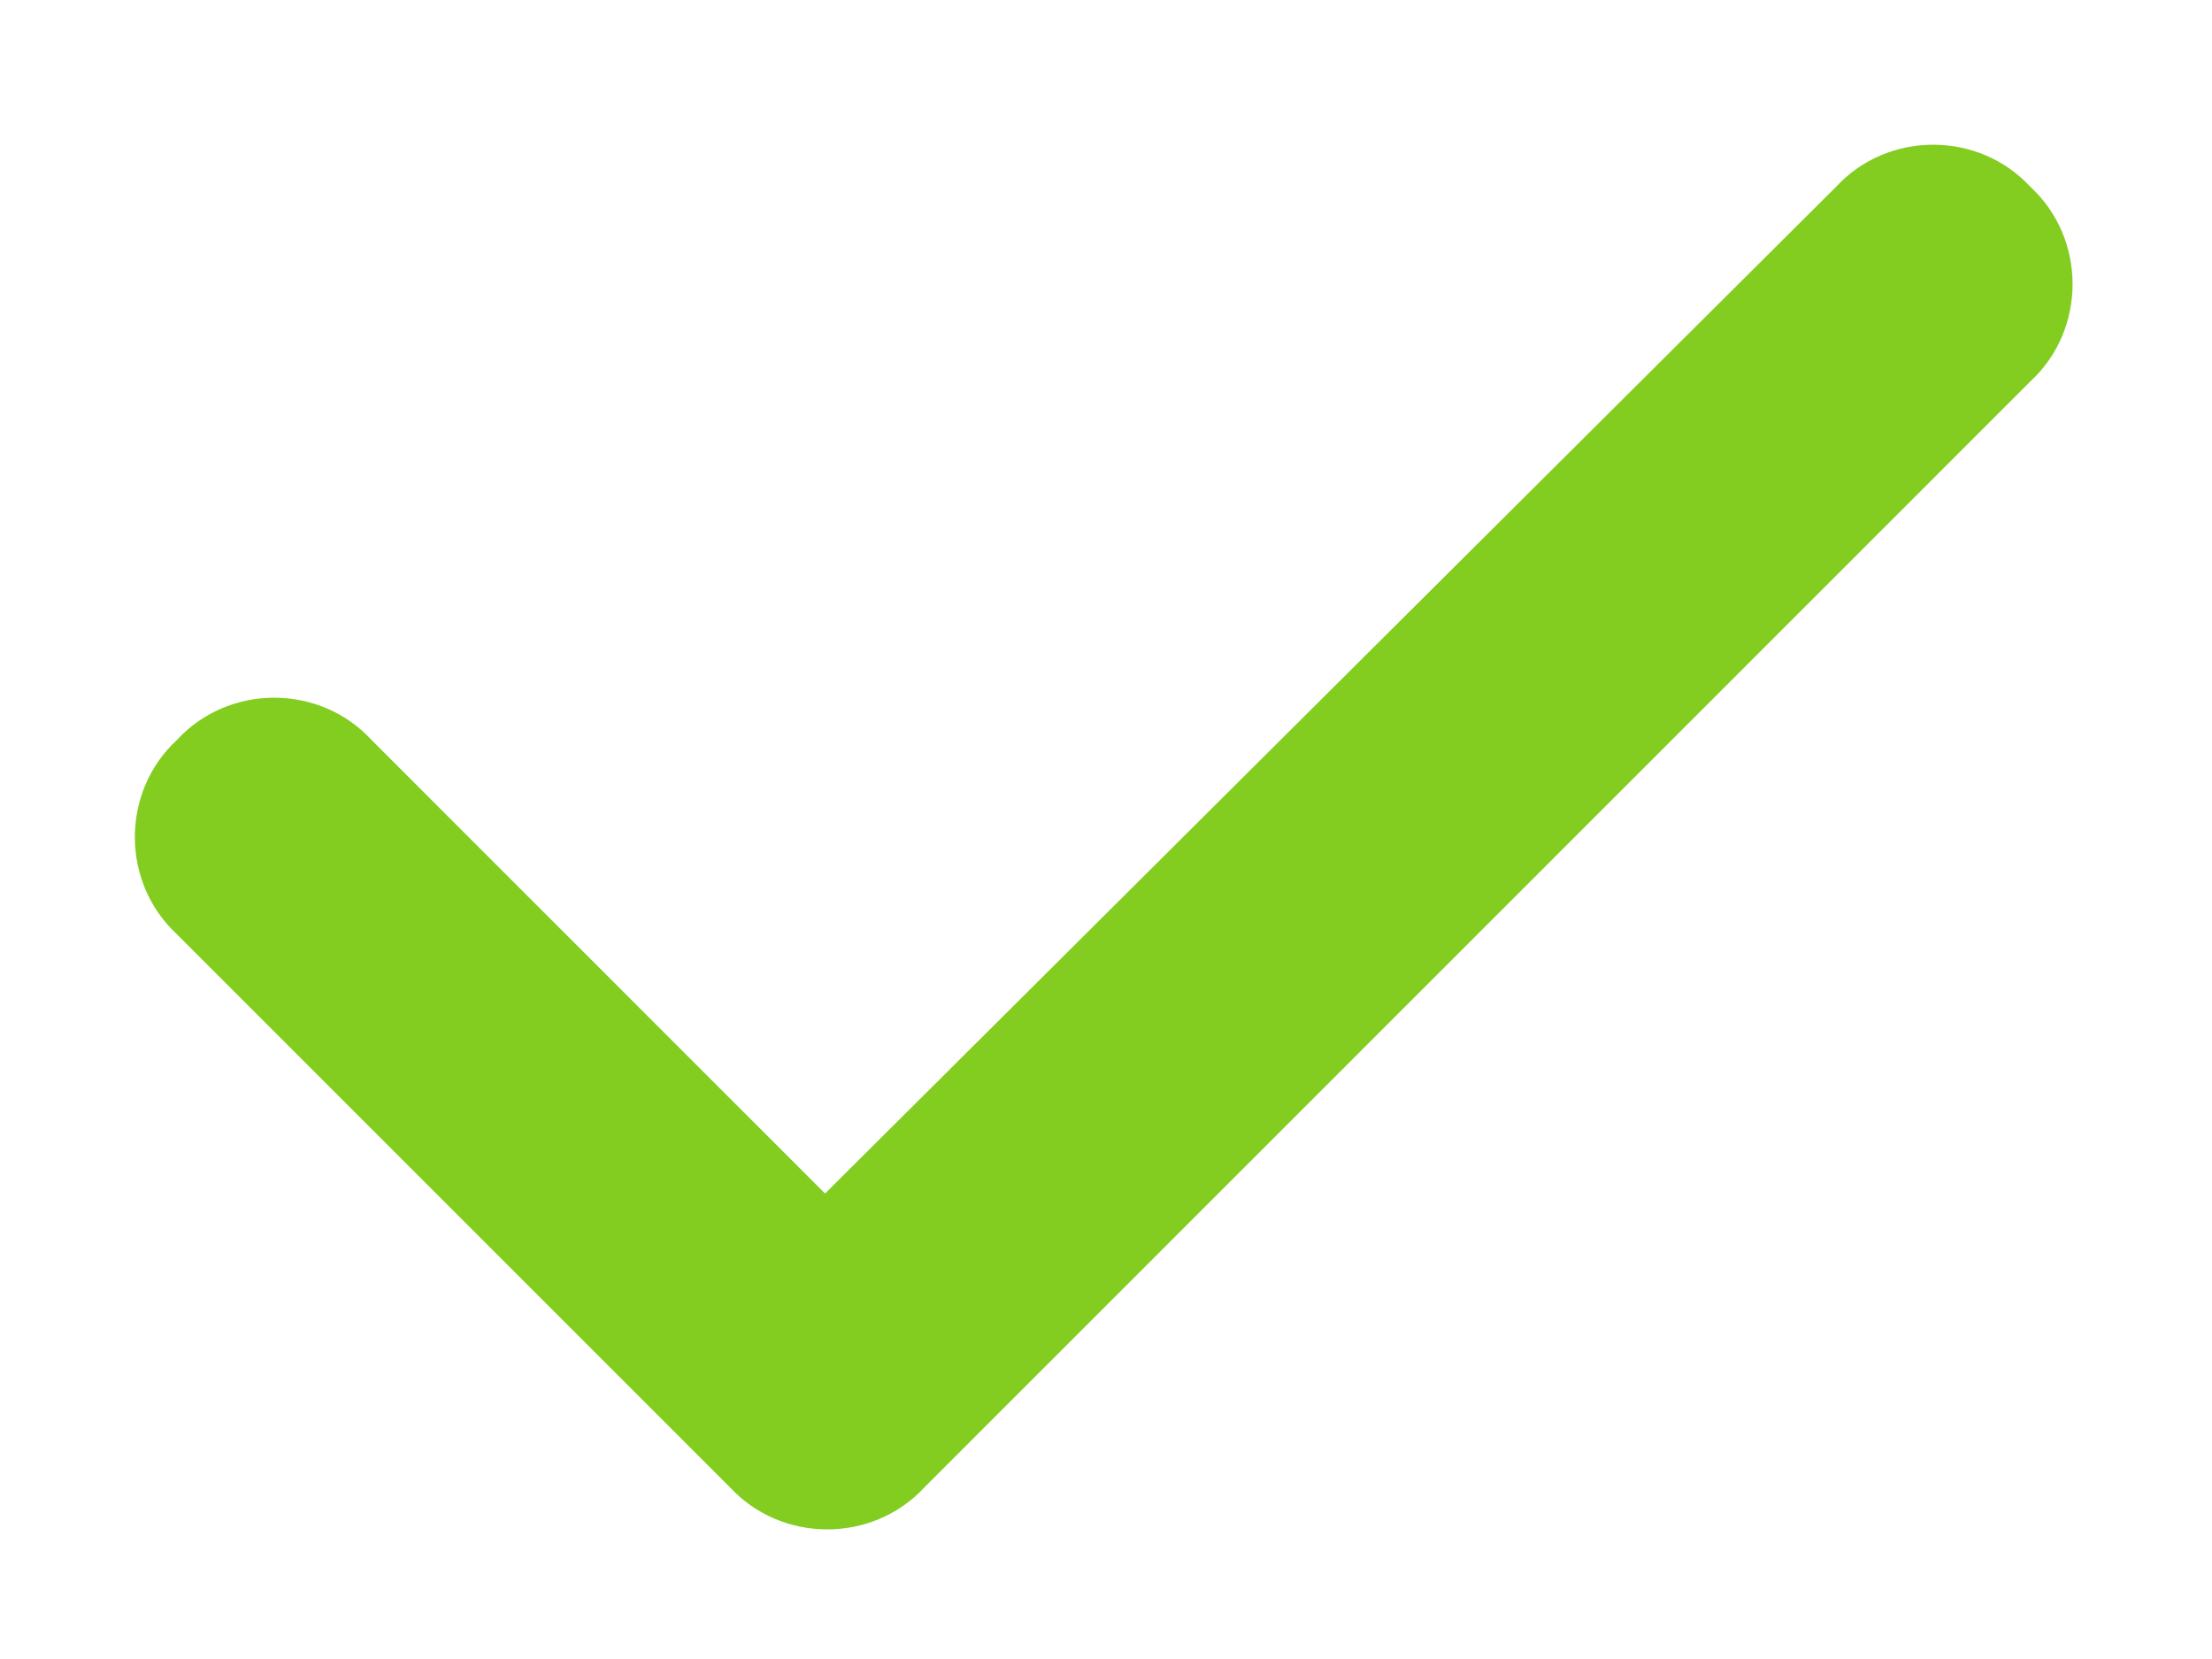 <svg width="16" height="12" viewBox="0 0 16 12" fill="none" xmlns="http://www.w3.org/2000/svg">
<path d="M14.687 1.352C15.093 1.727 15.093 2.383 14.687 2.758L6.687 10.758C6.312 11.164 5.655 11.164 5.28 10.758L1.28 6.758C0.874 6.383 0.874 5.727 1.28 5.352C1.655 4.945 2.312 4.945 2.687 5.352L5.968 8.633L13.28 1.352C13.655 0.945 14.312 0.945 14.687 1.352Z" fill="#83CD20"></path>
</svg>